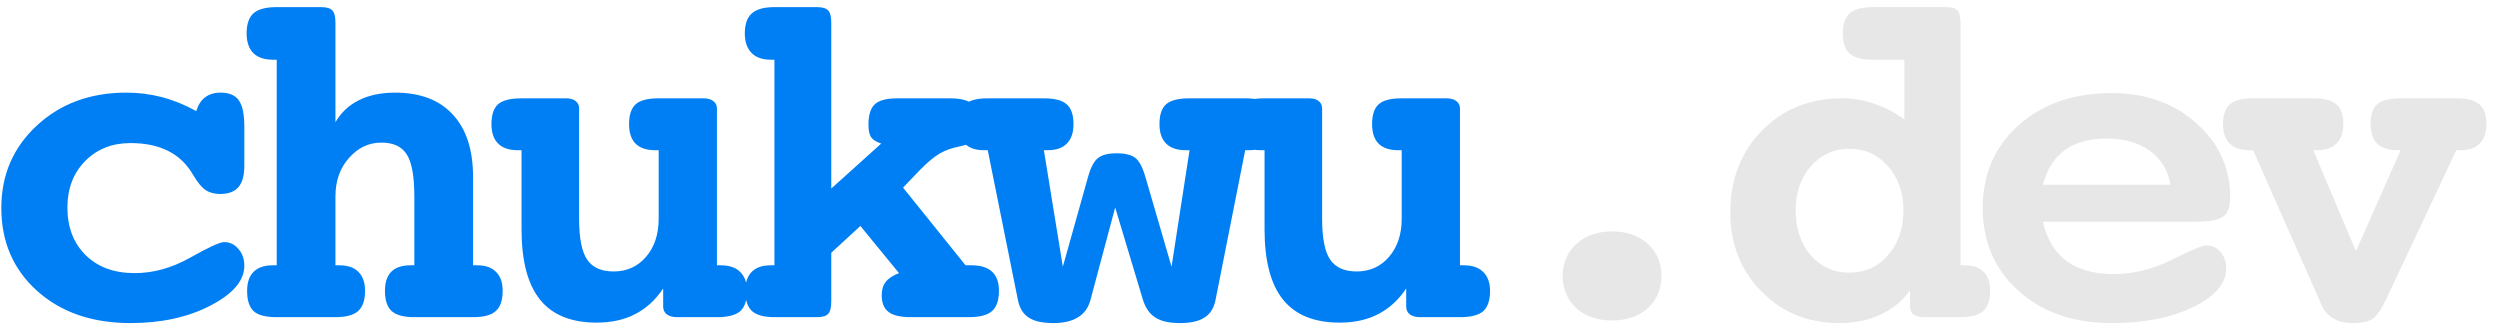 <svg width="134" height="18" viewBox="0 0 134 18" fill="none" xmlns="http://www.w3.org/2000/svg">
<path d="M10.519 5.955C10.621 5.625 10.777 5.38 10.989 5.219C11.209 5.049 11.488 4.965 11.827 4.965C12.284 4.965 12.61 5.104 12.804 5.384C12.999 5.655 13.096 6.129 13.096 6.806V8.888C13.096 9.404 12.991 9.785 12.779 10.03C12.567 10.276 12.242 10.398 11.802 10.398C11.488 10.398 11.226 10.326 11.014 10.183C10.803 10.039 10.579 9.764 10.341 9.357C10.003 8.782 9.559 8.359 9.009 8.088C8.458 7.809 7.786 7.669 6.99 7.669C6 7.669 5.187 7.995 4.552 8.646C3.926 9.29 3.613 10.115 3.613 11.122C3.613 12.18 3.939 13.031 4.591 13.674C5.242 14.317 6.118 14.639 7.218 14.639C8.217 14.639 9.207 14.364 10.189 13.813C11.179 13.255 11.785 12.976 12.005 12.976C12.318 12.976 12.576 13.098 12.779 13.344C12.991 13.581 13.096 13.881 13.096 14.245C13.096 15.041 12.491 15.752 11.281 16.378C10.079 17.004 8.649 17.317 6.99 17.317C4.942 17.317 3.274 16.742 1.988 15.591C0.71 14.44 0.071 12.959 0.071 11.148C0.071 9.379 0.706 7.906 1.975 6.729C3.245 5.553 4.844 4.965 6.774 4.965C7.426 4.965 8.061 5.045 8.678 5.206C9.296 5.367 9.91 5.617 10.519 5.955ZM17.98 6.552C18.276 6.035 18.695 5.642 19.237 5.371C19.779 5.1 20.426 4.965 21.179 4.965C22.517 4.965 23.545 5.354 24.264 6.133C24.992 6.911 25.356 8.029 25.356 9.484V14.22H25.572C26.02 14.22 26.359 14.338 26.587 14.575C26.824 14.804 26.943 15.142 26.943 15.591C26.943 16.09 26.82 16.45 26.575 16.67C26.338 16.89 25.931 17 25.356 17H22.208C21.64 17 21.234 16.89 20.989 16.67C20.752 16.45 20.633 16.09 20.633 15.591C20.633 15.134 20.748 14.791 20.976 14.562C21.205 14.334 21.547 14.22 22.005 14.22H22.208V10.525C22.208 9.442 22.072 8.693 21.801 8.278C21.539 7.855 21.086 7.644 20.443 7.644C19.766 7.644 19.186 7.919 18.704 8.469C18.221 9.01 17.98 9.696 17.98 10.525V14.22H18.183C18.64 14.22 18.983 14.338 19.212 14.575C19.448 14.804 19.567 15.142 19.567 15.591C19.567 16.09 19.444 16.45 19.199 16.67C18.953 16.89 18.547 17 17.98 17H14.832C14.248 17 13.837 16.894 13.6 16.683C13.363 16.463 13.245 16.099 13.245 15.591C13.245 15.142 13.359 14.804 13.588 14.575C13.824 14.338 14.167 14.22 14.616 14.22H14.832V3.2H14.616C14.167 3.2 13.82 3.082 13.575 2.845C13.338 2.599 13.219 2.248 13.219 1.791C13.219 1.292 13.342 0.932 13.588 0.712C13.833 0.492 14.248 0.382 14.832 0.382H17.218C17.506 0.382 17.705 0.441 17.815 0.56C17.925 0.678 17.98 0.898 17.98 1.22V6.552ZM35.305 8.05H35.102C34.645 8.05 34.298 7.931 34.061 7.694C33.832 7.457 33.718 7.11 33.718 6.653C33.718 6.154 33.837 5.798 34.074 5.587C34.311 5.375 34.721 5.27 35.305 5.27H37.705C37.933 5.27 38.111 5.32 38.238 5.422C38.365 5.515 38.428 5.646 38.428 5.815V14.22H38.631C39.088 14.22 39.435 14.338 39.672 14.575C39.918 14.812 40.04 15.151 40.04 15.591C40.04 16.099 39.918 16.463 39.672 16.683C39.427 16.894 39.012 17 38.428 17H36.295C36.058 17 35.872 16.949 35.737 16.848C35.61 16.746 35.546 16.606 35.546 16.429V15.464C35.14 16.073 34.641 16.53 34.048 16.835C33.464 17.14 32.775 17.292 31.979 17.292C30.616 17.292 29.605 16.881 28.945 16.061C28.285 15.24 27.954 13.983 27.954 12.29V8.05H27.739C27.282 8.05 26.935 7.931 26.698 7.694C26.461 7.457 26.342 7.11 26.342 6.653C26.342 6.154 26.461 5.798 26.698 5.587C26.943 5.375 27.362 5.27 27.954 5.27H30.341C30.57 5.27 30.743 5.32 30.862 5.422C30.98 5.515 31.04 5.646 31.04 5.815V11.719C31.04 12.76 31.183 13.492 31.471 13.915C31.759 14.338 32.233 14.55 32.893 14.55C33.595 14.55 34.171 14.292 34.62 13.775C35.077 13.251 35.305 12.565 35.305 11.719V8.05ZM44.556 10.106L47.235 7.694C46.972 7.61 46.79 7.495 46.689 7.352C46.596 7.208 46.549 6.983 46.549 6.679C46.549 6.162 46.663 5.798 46.892 5.587C47.12 5.375 47.527 5.27 48.111 5.27H50.916C51.492 5.27 51.898 5.375 52.135 5.587C52.38 5.798 52.503 6.154 52.503 6.653C52.503 7.026 52.431 7.297 52.287 7.466C52.152 7.635 51.868 7.762 51.437 7.847C51.039 7.923 50.684 8.05 50.37 8.228C50.066 8.405 49.71 8.701 49.304 9.116L48.403 10.056L51.754 14.22H52.072C52.562 14.22 52.931 14.334 53.176 14.562C53.422 14.791 53.544 15.134 53.544 15.591C53.544 16.09 53.422 16.45 53.176 16.67C52.931 16.89 52.516 17 51.932 17H48.822C48.271 17 47.874 16.907 47.628 16.721C47.383 16.535 47.26 16.238 47.26 15.832C47.26 15.527 47.332 15.286 47.476 15.108C47.62 14.922 47.857 14.766 48.187 14.639L46.117 12.112L44.556 13.547V16.162C44.556 16.484 44.501 16.704 44.391 16.822C44.281 16.941 44.082 17 43.794 17H41.509C40.95 17 40.548 16.89 40.303 16.67C40.066 16.45 39.947 16.09 39.947 15.591C39.947 15.142 40.062 14.804 40.29 14.575C40.519 14.338 40.857 14.22 41.306 14.22H41.509V3.2H41.306C40.857 3.2 40.515 3.077 40.278 2.832C40.041 2.587 39.922 2.24 39.922 1.791C39.922 1.3 40.045 0.945 40.29 0.725C40.536 0.496 40.942 0.382 41.509 0.382H43.794C44.082 0.382 44.281 0.441 44.391 0.56C44.501 0.678 44.556 0.898 44.556 1.22V10.106ZM55.952 8.05L56.968 14.296L58.326 9.459C58.47 8.951 58.652 8.617 58.872 8.456C59.092 8.295 59.418 8.215 59.85 8.215C60.281 8.215 60.607 8.291 60.827 8.443C61.047 8.596 61.233 8.934 61.386 9.459L62.795 14.296L63.76 8.05H63.544C63.087 8.05 62.74 7.931 62.503 7.694C62.266 7.457 62.148 7.11 62.148 6.653C62.148 6.154 62.266 5.798 62.503 5.587C62.748 5.375 63.167 5.27 63.76 5.27H66.743C67.327 5.27 67.742 5.38 67.987 5.6C68.233 5.811 68.356 6.162 68.356 6.653C68.356 7.11 68.233 7.457 67.987 7.694C67.75 7.931 67.408 8.05 66.959 8.05H66.743L65.156 16.061C65.072 16.501 64.877 16.818 64.572 17.013C64.268 17.216 63.823 17.317 63.239 17.317C62.664 17.317 62.224 17.216 61.919 17.013C61.614 16.818 61.394 16.501 61.259 16.061L59.773 11.122L58.453 16.061C58.343 16.484 58.123 16.797 57.793 17C57.463 17.212 57.014 17.317 56.447 17.317C55.863 17.317 55.423 17.216 55.127 17.013C54.831 16.818 54.64 16.501 54.556 16.061L52.943 8.05H52.728C52.279 8.05 51.941 7.931 51.712 7.694C51.475 7.457 51.356 7.11 51.356 6.653C51.356 6.162 51.475 5.811 51.712 5.6C51.949 5.38 52.359 5.27 52.943 5.27H55.952C56.536 5.27 56.947 5.38 57.184 5.6C57.421 5.811 57.539 6.162 57.539 6.653C57.539 7.11 57.421 7.457 57.184 7.694C56.955 7.931 56.617 8.05 56.168 8.05H55.952ZM75.131 8.05H74.928C74.471 8.05 74.124 7.931 73.887 7.694C73.658 7.457 73.544 7.11 73.544 6.653C73.544 6.154 73.662 5.798 73.899 5.587C74.136 5.375 74.547 5.27 75.131 5.27H77.53C77.759 5.27 77.936 5.32 78.063 5.422C78.19 5.515 78.254 5.646 78.254 5.815V14.22H78.457C78.914 14.22 79.261 14.338 79.498 14.575C79.743 14.812 79.866 15.151 79.866 15.591C79.866 16.099 79.743 16.463 79.498 16.683C79.252 16.894 78.838 17 78.254 17H76.121C75.884 17 75.698 16.949 75.562 16.848C75.436 16.746 75.372 16.606 75.372 16.429V15.464C74.966 16.073 74.466 16.53 73.874 16.835C73.29 17.14 72.6 17.292 71.805 17.292C70.442 17.292 69.431 16.881 68.77 16.061C68.11 15.24 67.78 13.983 67.78 12.29V8.05H67.564C67.107 8.05 66.76 7.931 66.523 7.694C66.286 7.457 66.168 7.11 66.168 6.653C66.168 6.154 66.286 5.798 66.523 5.587C66.769 5.375 67.188 5.27 67.78 5.27H70.167C70.395 5.27 70.569 5.32 70.687 5.422C70.806 5.515 70.865 5.646 70.865 5.815V11.719C70.865 12.76 71.009 13.492 71.297 13.915C71.585 14.338 72.058 14.55 72.719 14.55C73.421 14.55 73.997 14.292 74.445 13.775C74.902 13.251 75.131 12.565 75.131 11.719V8.05Z" fill="#007FF4"/>
<path d="M86.4 12.404C87.196 12.404 87.835 12.624 88.317 13.065C88.808 13.505 89.053 14.08 89.053 14.791C89.053 15.493 88.808 16.069 88.317 16.518C87.835 16.958 87.196 17.178 86.4 17.178C85.621 17.178 84.987 16.958 84.496 16.518C84.005 16.069 83.76 15.493 83.76 14.791C83.76 14.088 84.005 13.517 84.496 13.077C84.987 12.629 85.621 12.404 86.4 12.404ZM105.084 14.22H105.299C105.756 14.22 106.099 14.338 106.328 14.575C106.556 14.804 106.671 15.142 106.671 15.591C106.671 16.09 106.548 16.45 106.302 16.67C106.065 16.89 105.659 17 105.084 17H103.141C102.896 17 102.705 16.953 102.57 16.86C102.443 16.759 102.379 16.623 102.379 16.454V15.565C101.965 16.133 101.432 16.568 100.78 16.873C100.128 17.169 99.396 17.317 98.584 17.317C96.925 17.317 95.537 16.755 94.419 15.629C93.302 14.495 92.744 13.081 92.744 11.389C92.744 9.628 93.307 8.168 94.432 7.009C95.566 5.849 97.005 5.27 98.749 5.27C99.35 5.27 99.933 5.371 100.501 5.574C101.076 5.769 101.601 6.048 102.075 6.412V3.2H100.386C99.802 3.2 99.388 3.09 99.142 2.87C98.897 2.642 98.774 2.282 98.774 1.791C98.774 1.292 98.897 0.932 99.142 0.712C99.388 0.492 99.802 0.382 100.386 0.382H104.335C104.622 0.382 104.817 0.441 104.919 0.56C105.029 0.678 105.084 0.898 105.084 1.22V14.22ZM99.129 7.974C98.3 7.974 97.61 8.287 97.06 8.913C96.519 9.531 96.248 10.318 96.248 11.274C96.248 12.256 96.519 13.06 97.06 13.687C97.602 14.304 98.292 14.613 99.129 14.613C99.967 14.613 100.657 14.3 101.199 13.674C101.749 13.047 102.024 12.248 102.024 11.274C102.024 10.326 101.749 9.539 101.199 8.913C100.649 8.287 99.959 7.974 99.129 7.974ZM109.497 11.884C109.718 12.823 110.141 13.526 110.767 13.991C111.402 14.457 112.244 14.69 113.293 14.69C114.343 14.69 115.38 14.435 116.404 13.928C117.428 13.412 118.046 13.153 118.257 13.153C118.57 13.153 118.824 13.272 119.019 13.509C119.222 13.737 119.324 14.034 119.324 14.398C119.324 15.193 118.735 15.879 117.559 16.454C116.383 17.03 114.927 17.317 113.192 17.317C111.144 17.317 109.476 16.742 108.19 15.591C106.912 14.44 106.273 12.959 106.273 11.148C106.273 9.345 106.912 7.868 108.19 6.717C109.476 5.566 111.144 4.99 113.192 4.99C115.02 4.99 116.535 5.532 117.737 6.615C118.939 7.69 119.539 9.01 119.539 10.576C119.539 11.075 119.417 11.418 119.171 11.604C118.934 11.791 118.439 11.884 117.686 11.884H109.497ZM116.34 9.903C116.196 9.116 115.824 8.507 115.223 8.075C114.631 7.644 113.856 7.428 112.9 7.428C111.977 7.428 111.233 7.635 110.665 8.05C110.107 8.456 109.718 9.074 109.497 9.903H116.34ZM123.991 8.05L126.277 13.458L128.676 8.05H128.473C128.016 8.05 127.665 7.931 127.419 7.694C127.182 7.457 127.064 7.11 127.064 6.653C127.064 6.154 127.182 5.798 127.419 5.587C127.665 5.375 128.084 5.27 128.676 5.27H131.659C132.252 5.27 132.667 5.38 132.904 5.6C133.149 5.811 133.272 6.162 133.272 6.653C133.272 7.11 133.153 7.457 132.916 7.694C132.679 7.931 132.332 8.05 131.875 8.05H131.659L127.889 16.061C127.61 16.636 127.356 16.987 127.127 17.114C126.907 17.25 126.564 17.317 126.099 17.317C125.253 17.317 124.681 16.962 124.385 16.251C124.351 16.166 124.326 16.103 124.309 16.061L120.767 8.05H120.564C120.107 8.05 119.755 7.931 119.51 7.694C119.273 7.457 119.155 7.11 119.155 6.653C119.155 6.154 119.277 5.798 119.523 5.587C119.768 5.375 120.183 5.27 120.767 5.27H123.991C124.575 5.27 124.99 5.38 125.236 5.6C125.481 5.811 125.604 6.162 125.604 6.653C125.604 7.11 125.481 7.457 125.236 7.694C124.999 7.931 124.656 8.05 124.207 8.05H123.991Z" fill="#E7E7E7"/>
</svg>
